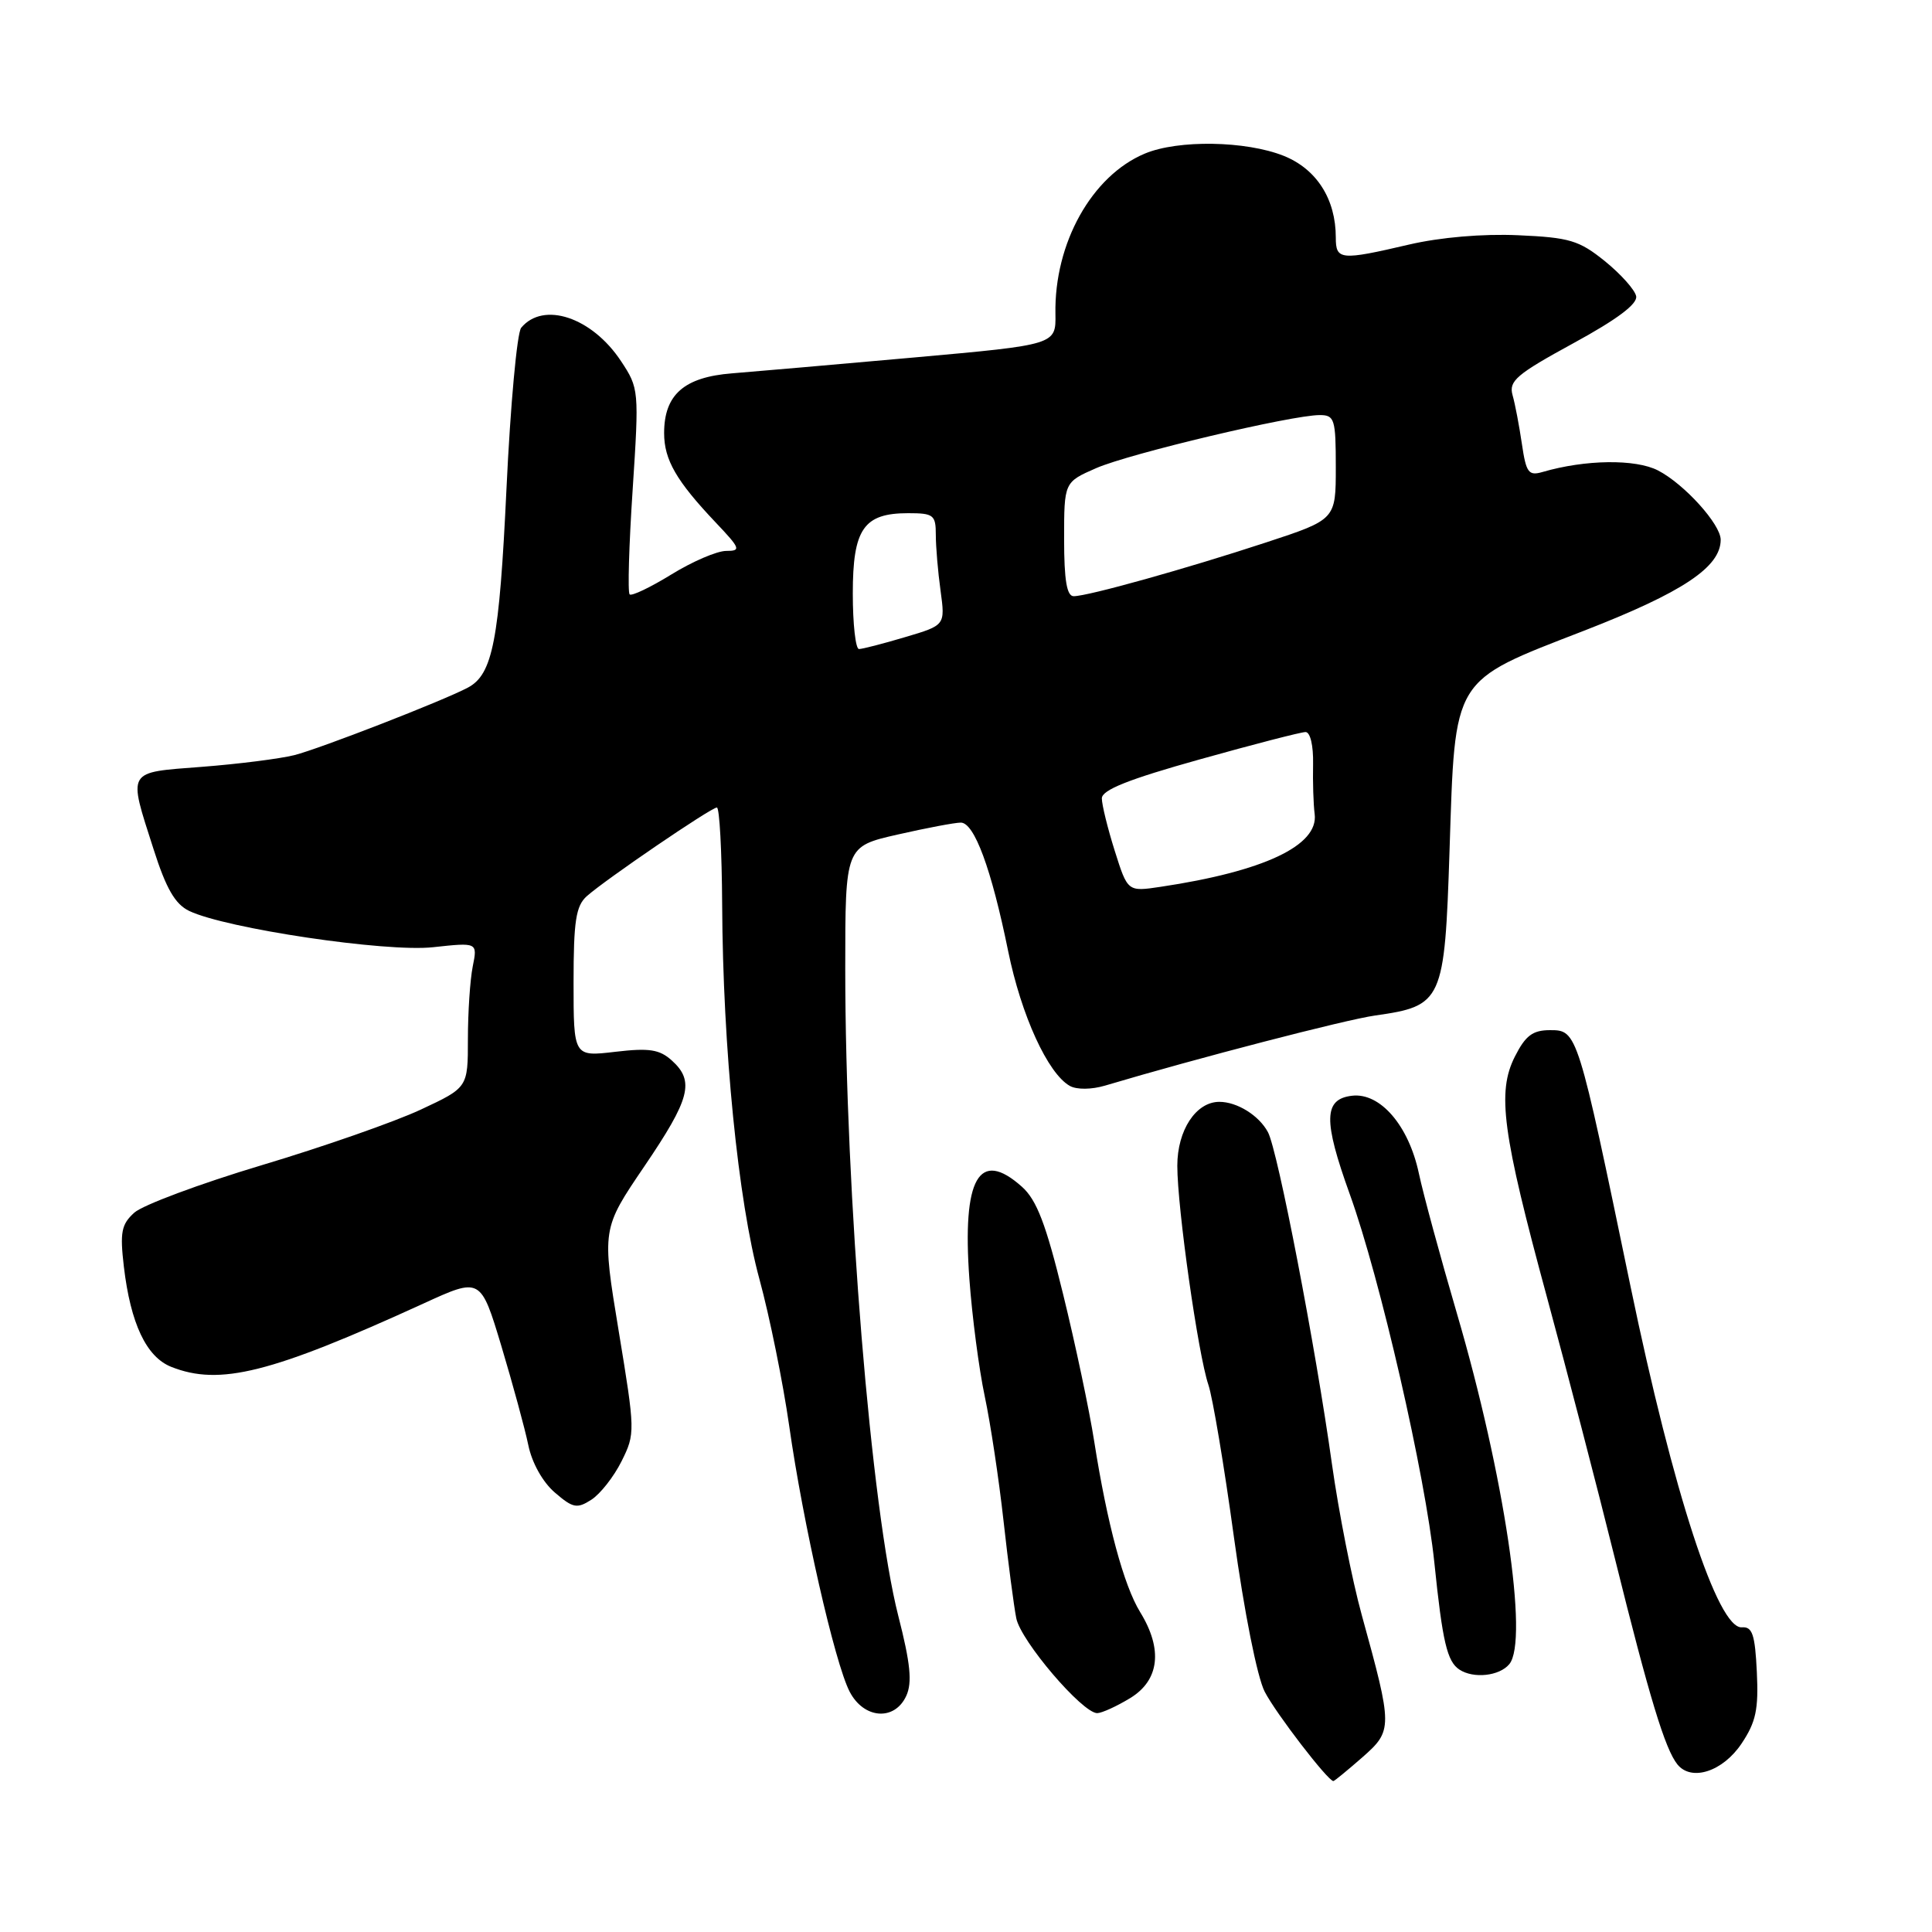 <?xml version="1.0" encoding="UTF-8" standalone="no"?>
<!DOCTYPE svg PUBLIC "-//W3C//DTD SVG 1.1//EN" "http://www.w3.org/Graphics/SVG/1.1/DTD/svg11.dtd" >
<svg xmlns="http://www.w3.org/2000/svg" xmlns:xlink="http://www.w3.org/1999/xlink" version="1.1" viewBox="0 0 256 256">
 <g >
 <path fill="currentColor"
d=" M 180.49 232.88 C 184.56 229.30 184.56 228.94 180.44 214.00 C 179.15 209.32 177.38 200.32 176.49 194.00 C 174.31 178.38 169.31 152.44 168.01 150.02 C 166.83 147.81 163.93 146.00 161.57 146.00 C 158.47 146.00 156.00 149.76 156.00 154.47 C 156.00 160.08 158.76 179.50 160.12 183.50 C 160.68 185.15 162.21 194.23 163.50 203.67 C 164.86 213.56 166.59 222.25 167.58 224.16 C 169.06 227.03 175.96 236.00 176.68 236.00 C 176.82 236.00 178.53 234.59 180.49 232.88 Z  M 230.76 231.04 C 232.67 228.19 233.03 226.51 232.79 221.54 C 232.55 216.58 232.20 215.52 230.81 215.63 C 227.62 215.87 221.73 197.84 216.05 170.44 C 209.04 136.64 209.00 136.50 205.40 136.50 C 203.09 136.50 202.14 137.21 200.73 140.00 C 198.34 144.72 199.06 150.10 205.01 172.00 C 207.62 181.62 211.66 197.15 213.98 206.50 C 218.55 224.92 220.63 231.77 222.27 233.80 C 224.13 236.09 228.28 234.74 230.76 231.04 Z  M 120.09 224.70 C 120.89 222.94 120.64 220.41 119.03 214.12 C 115.43 200.02 112.00 158.20 112.00 128.33 C 112.00 112.16 112.00 112.16 118.95 110.58 C 122.77 109.71 126.53 109.00 127.31 109.00 C 129.10 109.00 131.36 115.11 133.58 126.00 C 135.32 134.55 138.85 142.26 141.76 143.89 C 142.67 144.40 144.63 144.38 146.42 143.85 C 158.60 140.22 178.30 135.11 182.21 134.56 C 191.15 133.29 191.42 132.70 192.07 112.74 C 192.83 89.52 192.29 90.40 209.90 83.57 C 222.97 78.49 228.00 75.14 228.00 71.52 C 228.00 69.47 223.18 64.14 219.70 62.34 C 216.72 60.80 210.05 60.89 204.40 62.54 C 202.54 63.08 202.22 62.64 201.66 58.83 C 201.31 56.45 200.76 53.53 200.42 52.35 C 199.90 50.48 200.95 49.59 208.46 45.49 C 214.26 42.33 217.00 40.28 216.80 39.25 C 216.64 38.41 214.77 36.32 212.66 34.61 C 209.24 31.85 207.98 31.47 201.16 31.17 C 196.49 30.96 190.84 31.44 186.69 32.41 C 177.61 34.53 177.00 34.47 177.00 31.47 C 177.00 26.38 174.46 22.40 170.10 20.65 C 165.09 18.65 156.12 18.50 151.70 20.35 C 144.67 23.29 139.68 32.23 139.85 41.59 C 139.92 45.68 139.92 45.68 121.21 47.36 C 110.92 48.28 100.03 49.23 97.00 49.47 C 90.64 49.97 88.00 52.30 88.00 57.39 C 88.00 60.93 89.62 63.73 94.85 69.25 C 98.11 72.69 98.23 73.00 96.22 73.00 C 95.01 73.00 91.75 74.40 88.96 76.12 C 86.18 77.83 83.69 79.02 83.43 78.76 C 83.16 78.50 83.34 72.26 83.83 64.89 C 84.69 51.69 84.67 51.45 82.28 47.84 C 78.43 42.03 72.00 39.89 69.06 43.43 C 68.51 44.09 67.63 53.69 67.11 64.77 C 66.16 84.89 65.29 89.36 62.00 91.11 C 58.78 92.83 42.31 99.23 39.00 100.06 C 37.08 100.54 31.56 101.24 26.75 101.61 C 16.67 102.39 16.95 101.91 20.34 112.50 C 22.01 117.74 23.20 119.80 25.06 120.70 C 29.91 123.03 51.16 126.20 57.39 125.51 C 63.28 124.87 63.28 124.87 62.64 128.06 C 62.29 129.81 62.00 134.14 62.00 137.68 C 62.00 144.11 62.00 144.11 55.75 147.03 C 52.31 148.64 42.82 151.96 34.66 154.40 C 26.49 156.85 18.91 159.68 17.80 160.68 C 16.08 162.23 15.88 163.28 16.41 167.82 C 17.30 175.38 19.39 179.81 22.70 181.12 C 29.11 183.66 35.91 181.96 56.10 172.73 C 63.69 169.25 63.69 169.25 66.44 178.38 C 67.94 183.39 69.55 189.29 70.00 191.47 C 70.48 193.83 71.91 196.39 73.52 197.77 C 75.92 199.84 76.46 199.94 78.36 198.72 C 79.54 197.96 81.34 195.67 82.36 193.62 C 84.18 189.97 84.17 189.65 81.98 176.37 C 79.75 162.84 79.75 162.84 85.37 154.56 C 91.46 145.59 92.07 143.27 89.02 140.52 C 87.39 139.05 86.03 138.84 81.52 139.37 C 76.00 140.02 76.00 140.02 76.00 130.16 C 76.00 122.04 76.31 120.04 77.75 118.75 C 80.23 116.54 94.23 107.00 94.99 107.00 C 95.34 107.00 95.65 112.80 95.69 119.88 C 95.78 138.84 97.81 159.18 100.63 169.50 C 101.98 174.45 103.75 183.19 104.57 188.92 C 106.40 201.82 110.61 220.34 112.58 224.15 C 114.46 227.78 118.55 228.08 120.09 224.70 Z  M 149.75 225.01 C 153.63 222.65 154.11 218.54 151.08 213.62 C 148.90 210.07 146.71 201.92 144.99 191.00 C 144.35 186.88 142.49 178.10 140.87 171.50 C 138.59 162.18 137.37 159.00 135.41 157.25 C 129.72 152.17 127.48 156.10 128.45 169.50 C 128.81 174.45 129.72 181.43 130.48 185.00 C 131.24 188.57 132.36 196.00 132.97 201.50 C 133.58 207.00 134.34 212.81 134.66 214.42 C 135.25 217.43 143.42 227.00 145.39 227.00 C 146.00 226.99 147.96 226.10 149.75 225.01 Z  M 199.99 220.51 C 202.59 217.38 199.31 195.41 193.06 174.08 C 190.87 166.61 188.59 158.23 188.00 155.45 C 186.65 149.13 182.88 144.76 179.16 145.19 C 175.38 145.63 175.32 148.43 178.85 158.23 C 182.87 169.36 188.86 195.47 190.06 207.07 C 191.14 217.57 191.75 220.16 193.38 221.23 C 195.25 222.46 198.68 222.09 199.99 220.51 Z  M 147.71 112.74 C 146.77 109.76 146.00 106.63 146.00 105.79 C 146.00 104.67 149.54 103.26 158.95 100.63 C 166.08 98.63 172.40 97.00 172.99 97.00 C 173.62 97.00 174.04 98.80 173.99 101.25 C 173.94 103.59 174.03 106.57 174.20 107.87 C 174.73 112.03 167.48 115.46 153.77 117.51 C 149.42 118.16 149.42 118.16 147.71 112.74 Z  M 113.00 78.65 C 113.00 70.09 114.43 68.00 120.33 68.00 C 123.70 68.00 124.00 68.23 124.00 70.86 C 124.00 72.43 124.28 75.77 124.63 78.28 C 125.25 82.85 125.25 82.85 119.94 84.42 C 117.03 85.29 114.27 86.00 113.82 86.00 C 113.37 86.00 113.00 82.69 113.00 78.65 Z  M 141.00 71.44 C 141.00 63.89 141.00 63.89 145.25 62.03 C 149.67 60.10 171.15 55.00 174.87 55.00 C 176.84 55.00 177.00 55.53 177.00 61.92 C 177.00 68.84 177.00 68.84 167.75 71.88 C 157.20 75.35 144.15 79.00 142.27 79.00 C 141.36 79.00 141.00 76.89 141.00 71.44 Z "/>
</g>
</svg>